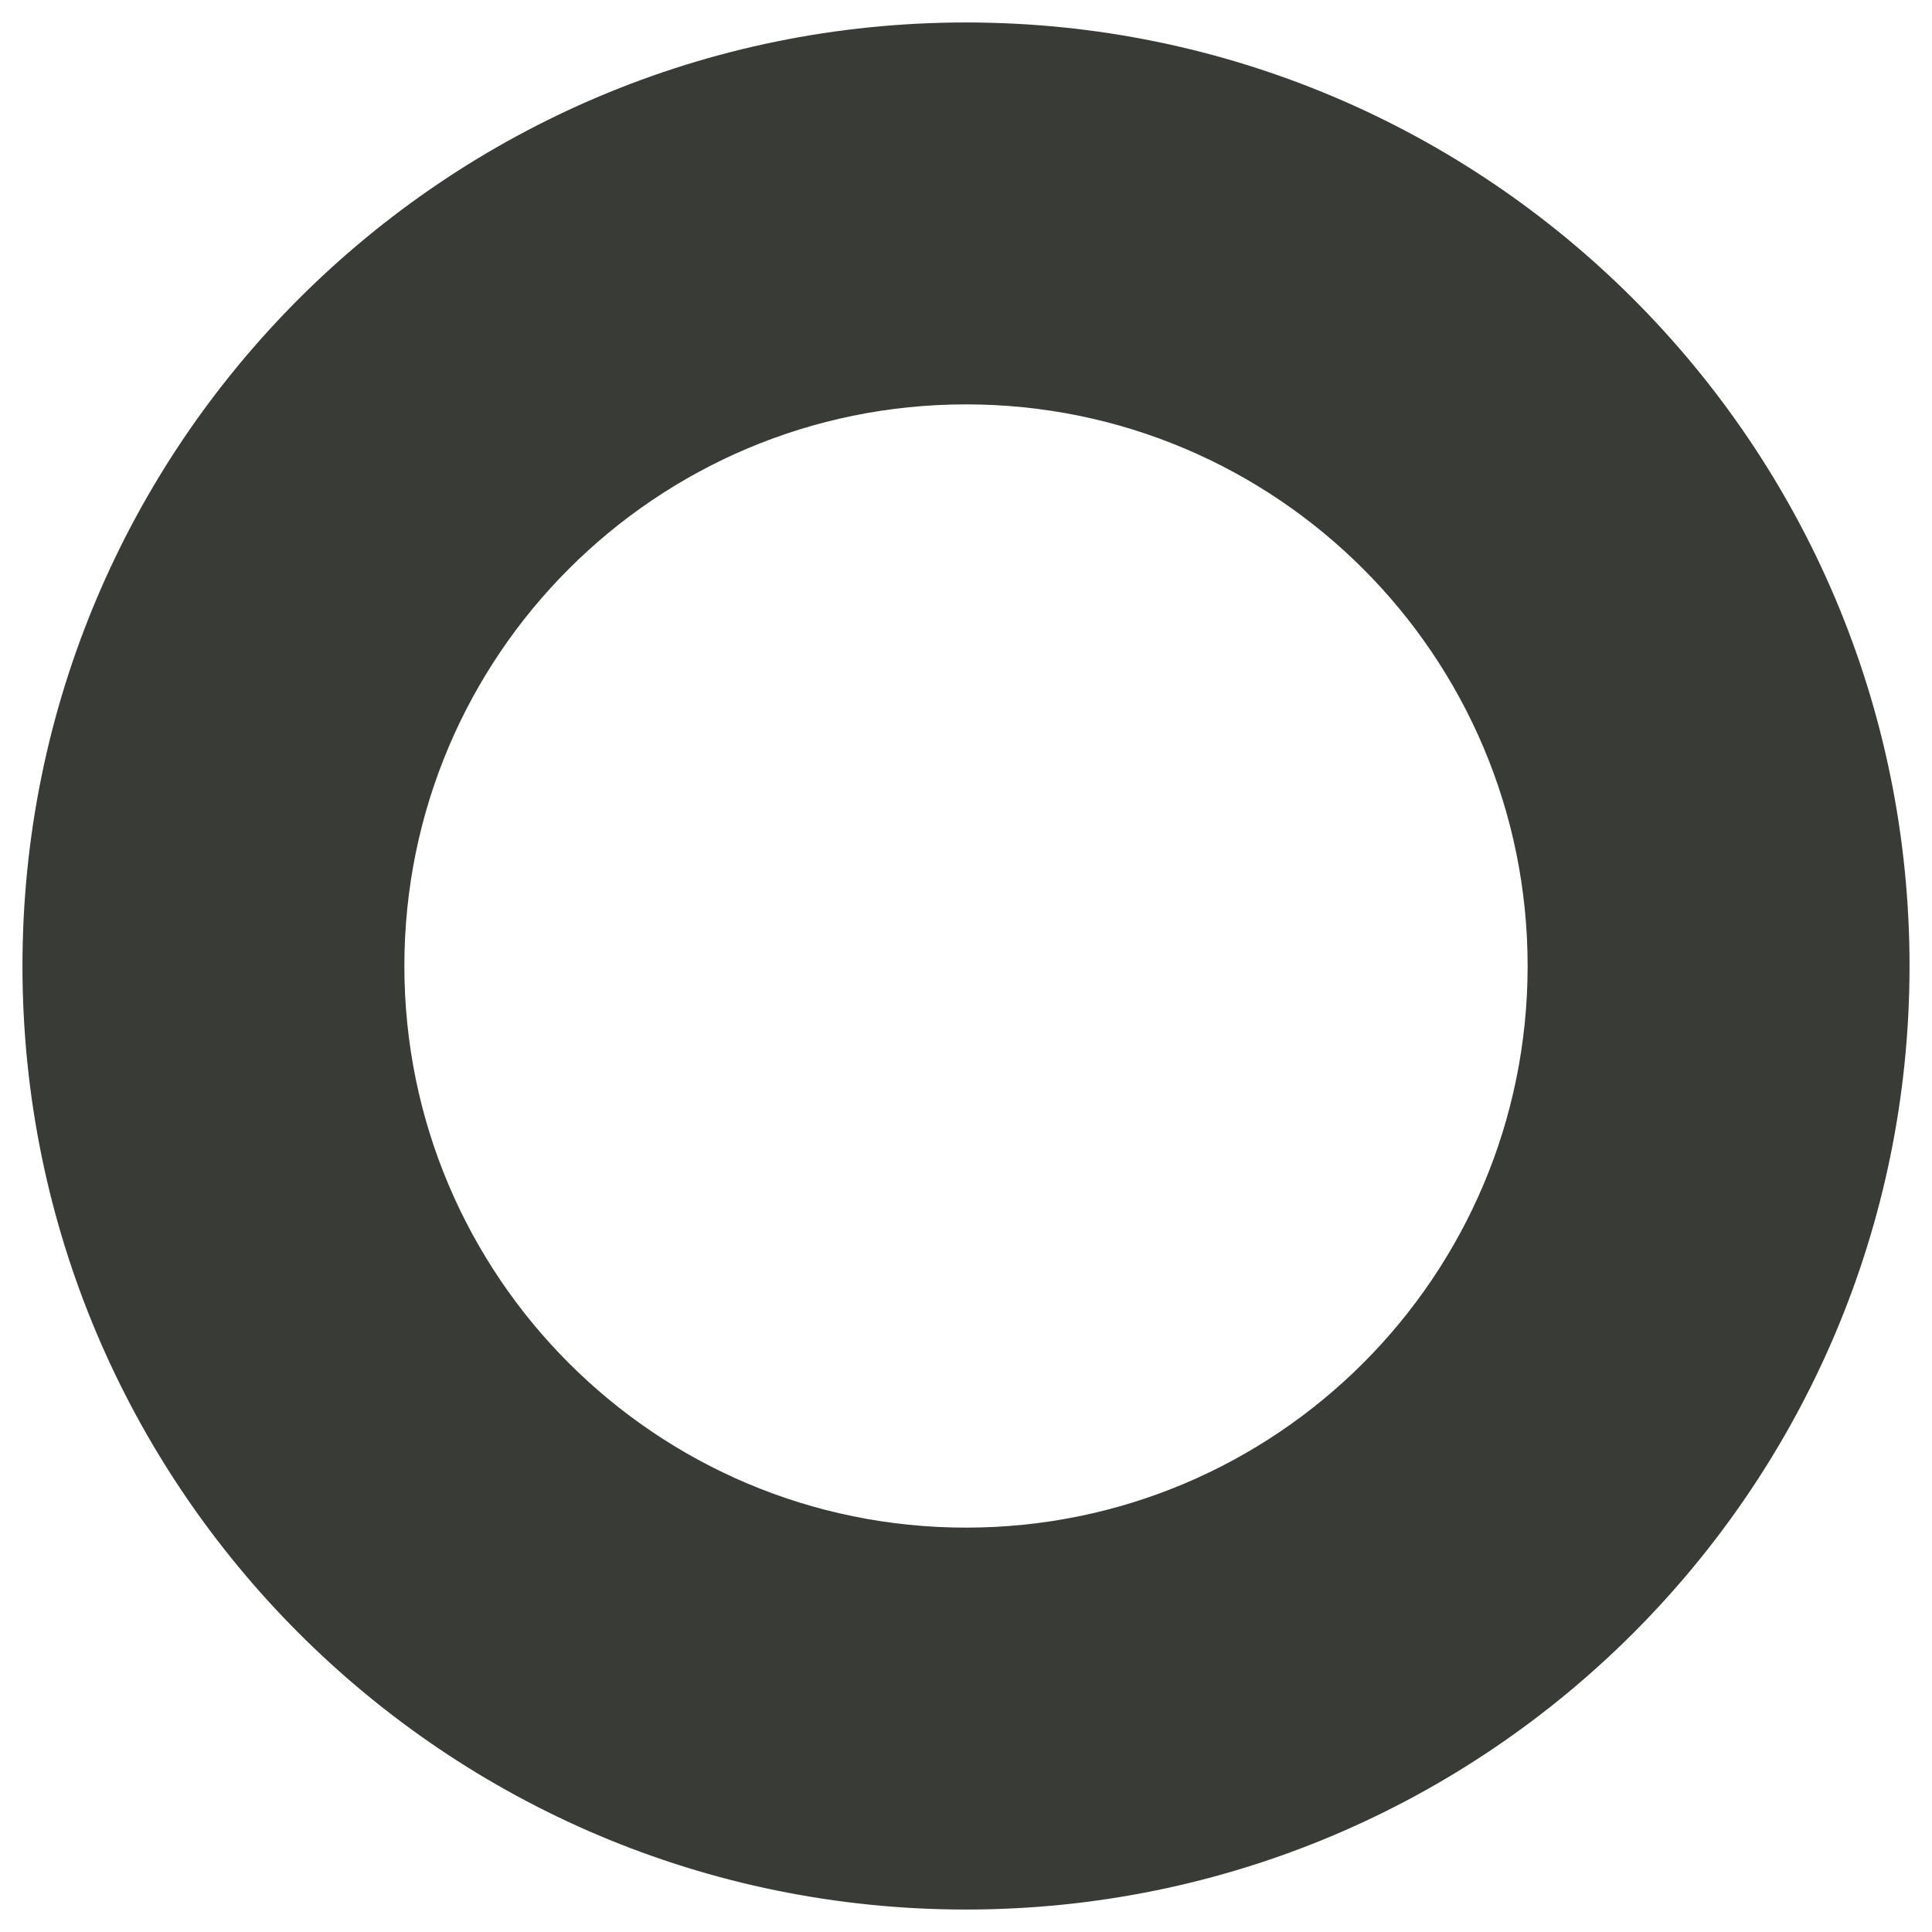 <?xml version="1.0" encoding="UTF-8" standalone="yes"?>
<svg xmlns="http://www.w3.org/2000/svg" xmlns:xlink="http://www.w3.org/1999/xlink" version="1.1" width="43px" height="43px" viewBox="0 0 43 43">
<defs>
</defs>
<path stroke="none" fill-rule="evenodd" fill="#393B36" d="M 42.5 21.5 C 42.5 33.098 33.098 42.5 21.5 42.5 C 9.902 42.5 0.5 33.098 0.5 21.5 C 0.5 9.902 9.902 0.5 21.5 0.5 C 33.098 0.5 42.5 9.902 42.5 21.5 Z M 34 21.5 C 34 28.404 28.404 34 21.5 34 C 14.596 34 9 28.404 9 21.5 C 9 14.596 14.596 9 21.5 9 C 28.404 9 34 14.596 34 21.5 Z "/>
</svg>
